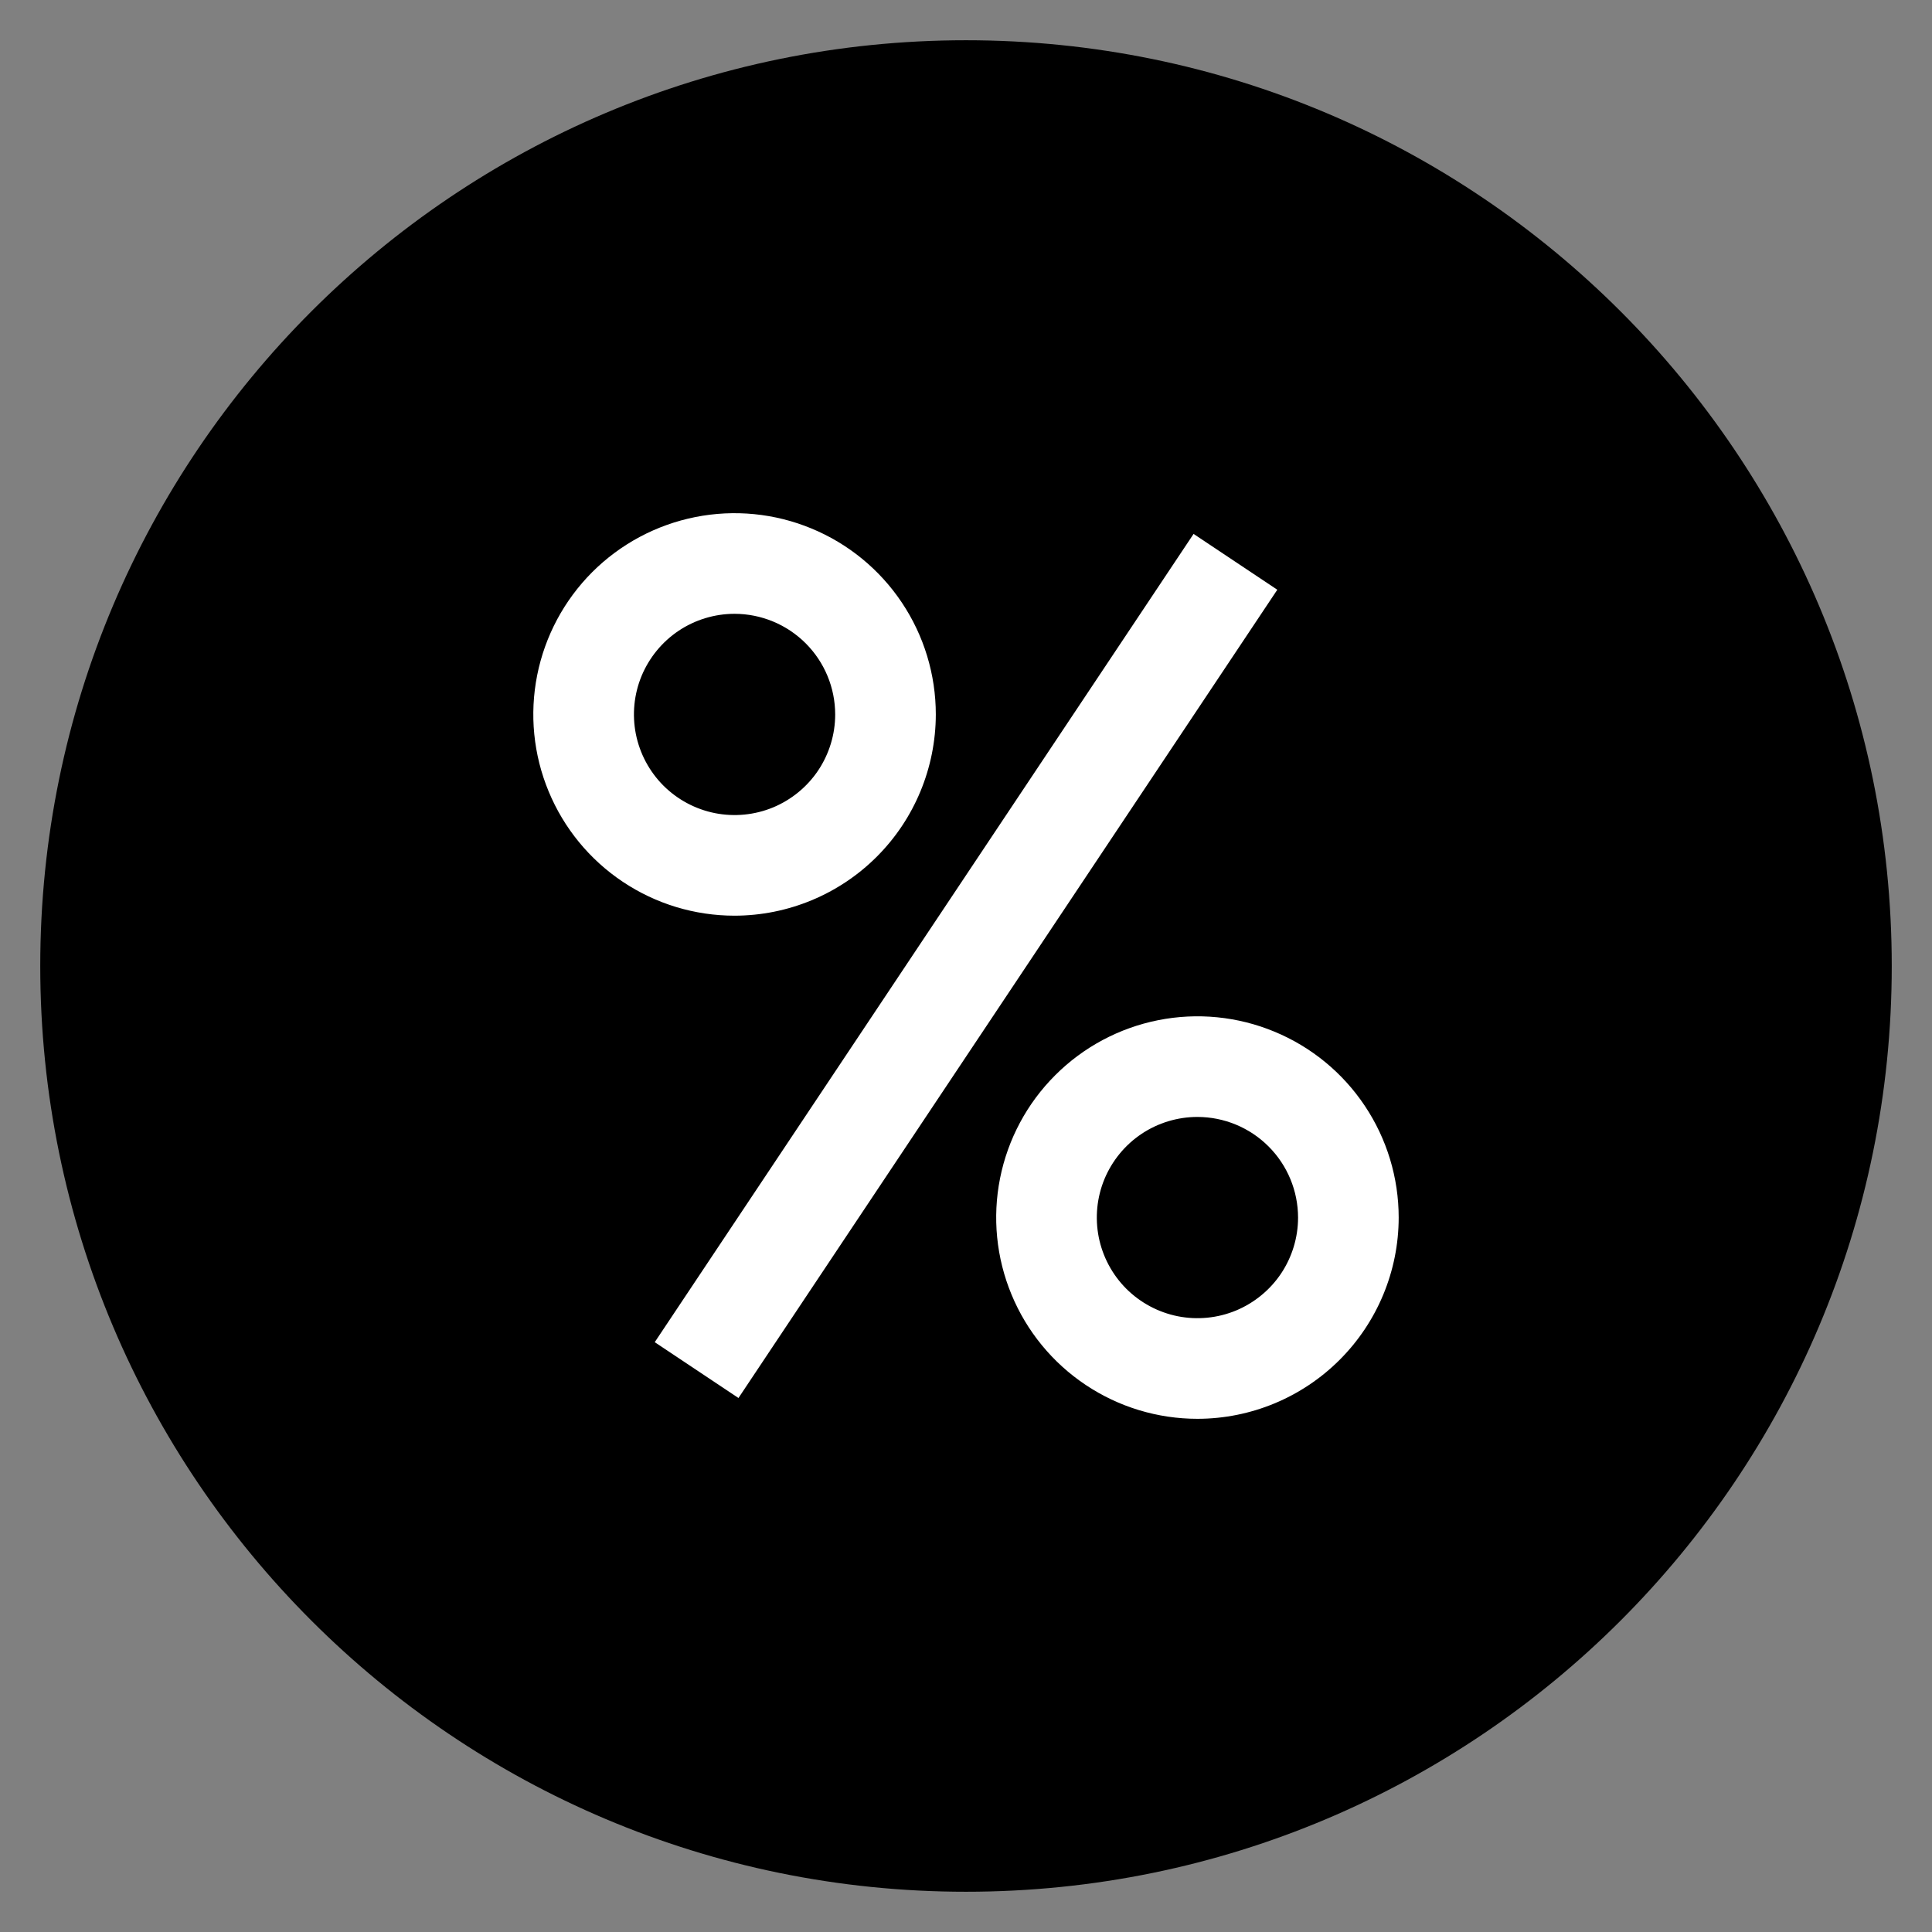 <svg width="48" height="48" viewBox="0 0 48 48" fill="none" xmlns="http://www.w3.org/2000/svg">
<rect x="0" y="0" width="48" height="48" fill="#808080" stroke="none"/>
<path d="M24 47C36.703 47 47 36.703 47 24C47 11.297 36.703 1 24 1C11.297 1 1 11.297 1 24C1 36.703 11.297 47 24 47Z" fill="black"/>
<path d="M29.654 13.265L16.267 33.346L18.347 34.733L31.734 14.652L29.654 13.265Z" fill="white"/>
<path d="M18.25 22.75C17.261 22.75 16.294 22.457 15.472 21.907C14.65 21.358 14.009 20.577 13.631 19.663C13.252 18.75 13.153 17.744 13.346 16.775C13.539 15.805 14.015 14.914 14.714 14.214C15.414 13.515 16.305 13.039 17.275 12.846C18.244 12.653 19.25 12.752 20.163 13.131C21.077 13.509 21.858 14.15 22.407 14.972C22.957 15.794 23.25 16.761 23.25 17.75C23.248 19.076 22.721 20.347 21.784 21.284C20.847 22.221 19.576 22.748 18.25 22.75ZM18.25 15.25C17.756 15.25 17.272 15.397 16.861 15.671C16.45 15.946 16.13 16.337 15.94 16.793C15.751 17.25 15.702 17.753 15.798 18.238C15.895 18.723 16.133 19.168 16.482 19.518C16.832 19.867 17.277 20.105 17.762 20.202C18.247 20.298 18.75 20.249 19.207 20.06C19.663 19.87 20.054 19.55 20.329 19.139C20.603 18.728 20.75 18.244 20.75 17.75C20.749 17.087 20.486 16.452 20.017 15.983C19.548 15.514 18.913 15.251 18.25 15.25Z" fill="white"/>
<path d="M29.75 35.25C28.761 35.25 27.794 34.957 26.972 34.407C26.15 33.858 25.509 33.077 25.131 32.163C24.752 31.25 24.653 30.244 24.846 29.275C25.039 28.305 25.515 27.414 26.215 26.715C26.914 26.015 27.805 25.539 28.775 25.346C29.744 25.153 30.75 25.252 31.663 25.631C32.577 26.009 33.358 26.65 33.907 27.472C34.457 28.294 34.75 29.261 34.75 30.25C34.749 31.576 34.221 32.847 33.284 33.784C32.347 34.721 31.076 35.249 29.75 35.25ZM29.75 27.75C29.256 27.75 28.772 27.897 28.361 28.171C27.95 28.446 27.63 28.837 27.44 29.293C27.251 29.75 27.202 30.253 27.298 30.738C27.395 31.223 27.633 31.668 27.982 32.018C28.332 32.367 28.777 32.605 29.262 32.702C29.747 32.798 30.25 32.749 30.707 32.56C31.163 32.37 31.554 32.05 31.829 31.639C32.103 31.228 32.25 30.744 32.25 30.25C32.249 29.587 31.986 28.952 31.517 28.483C31.048 28.014 30.413 27.751 29.75 27.75Z" fill="white"/>
</svg>
